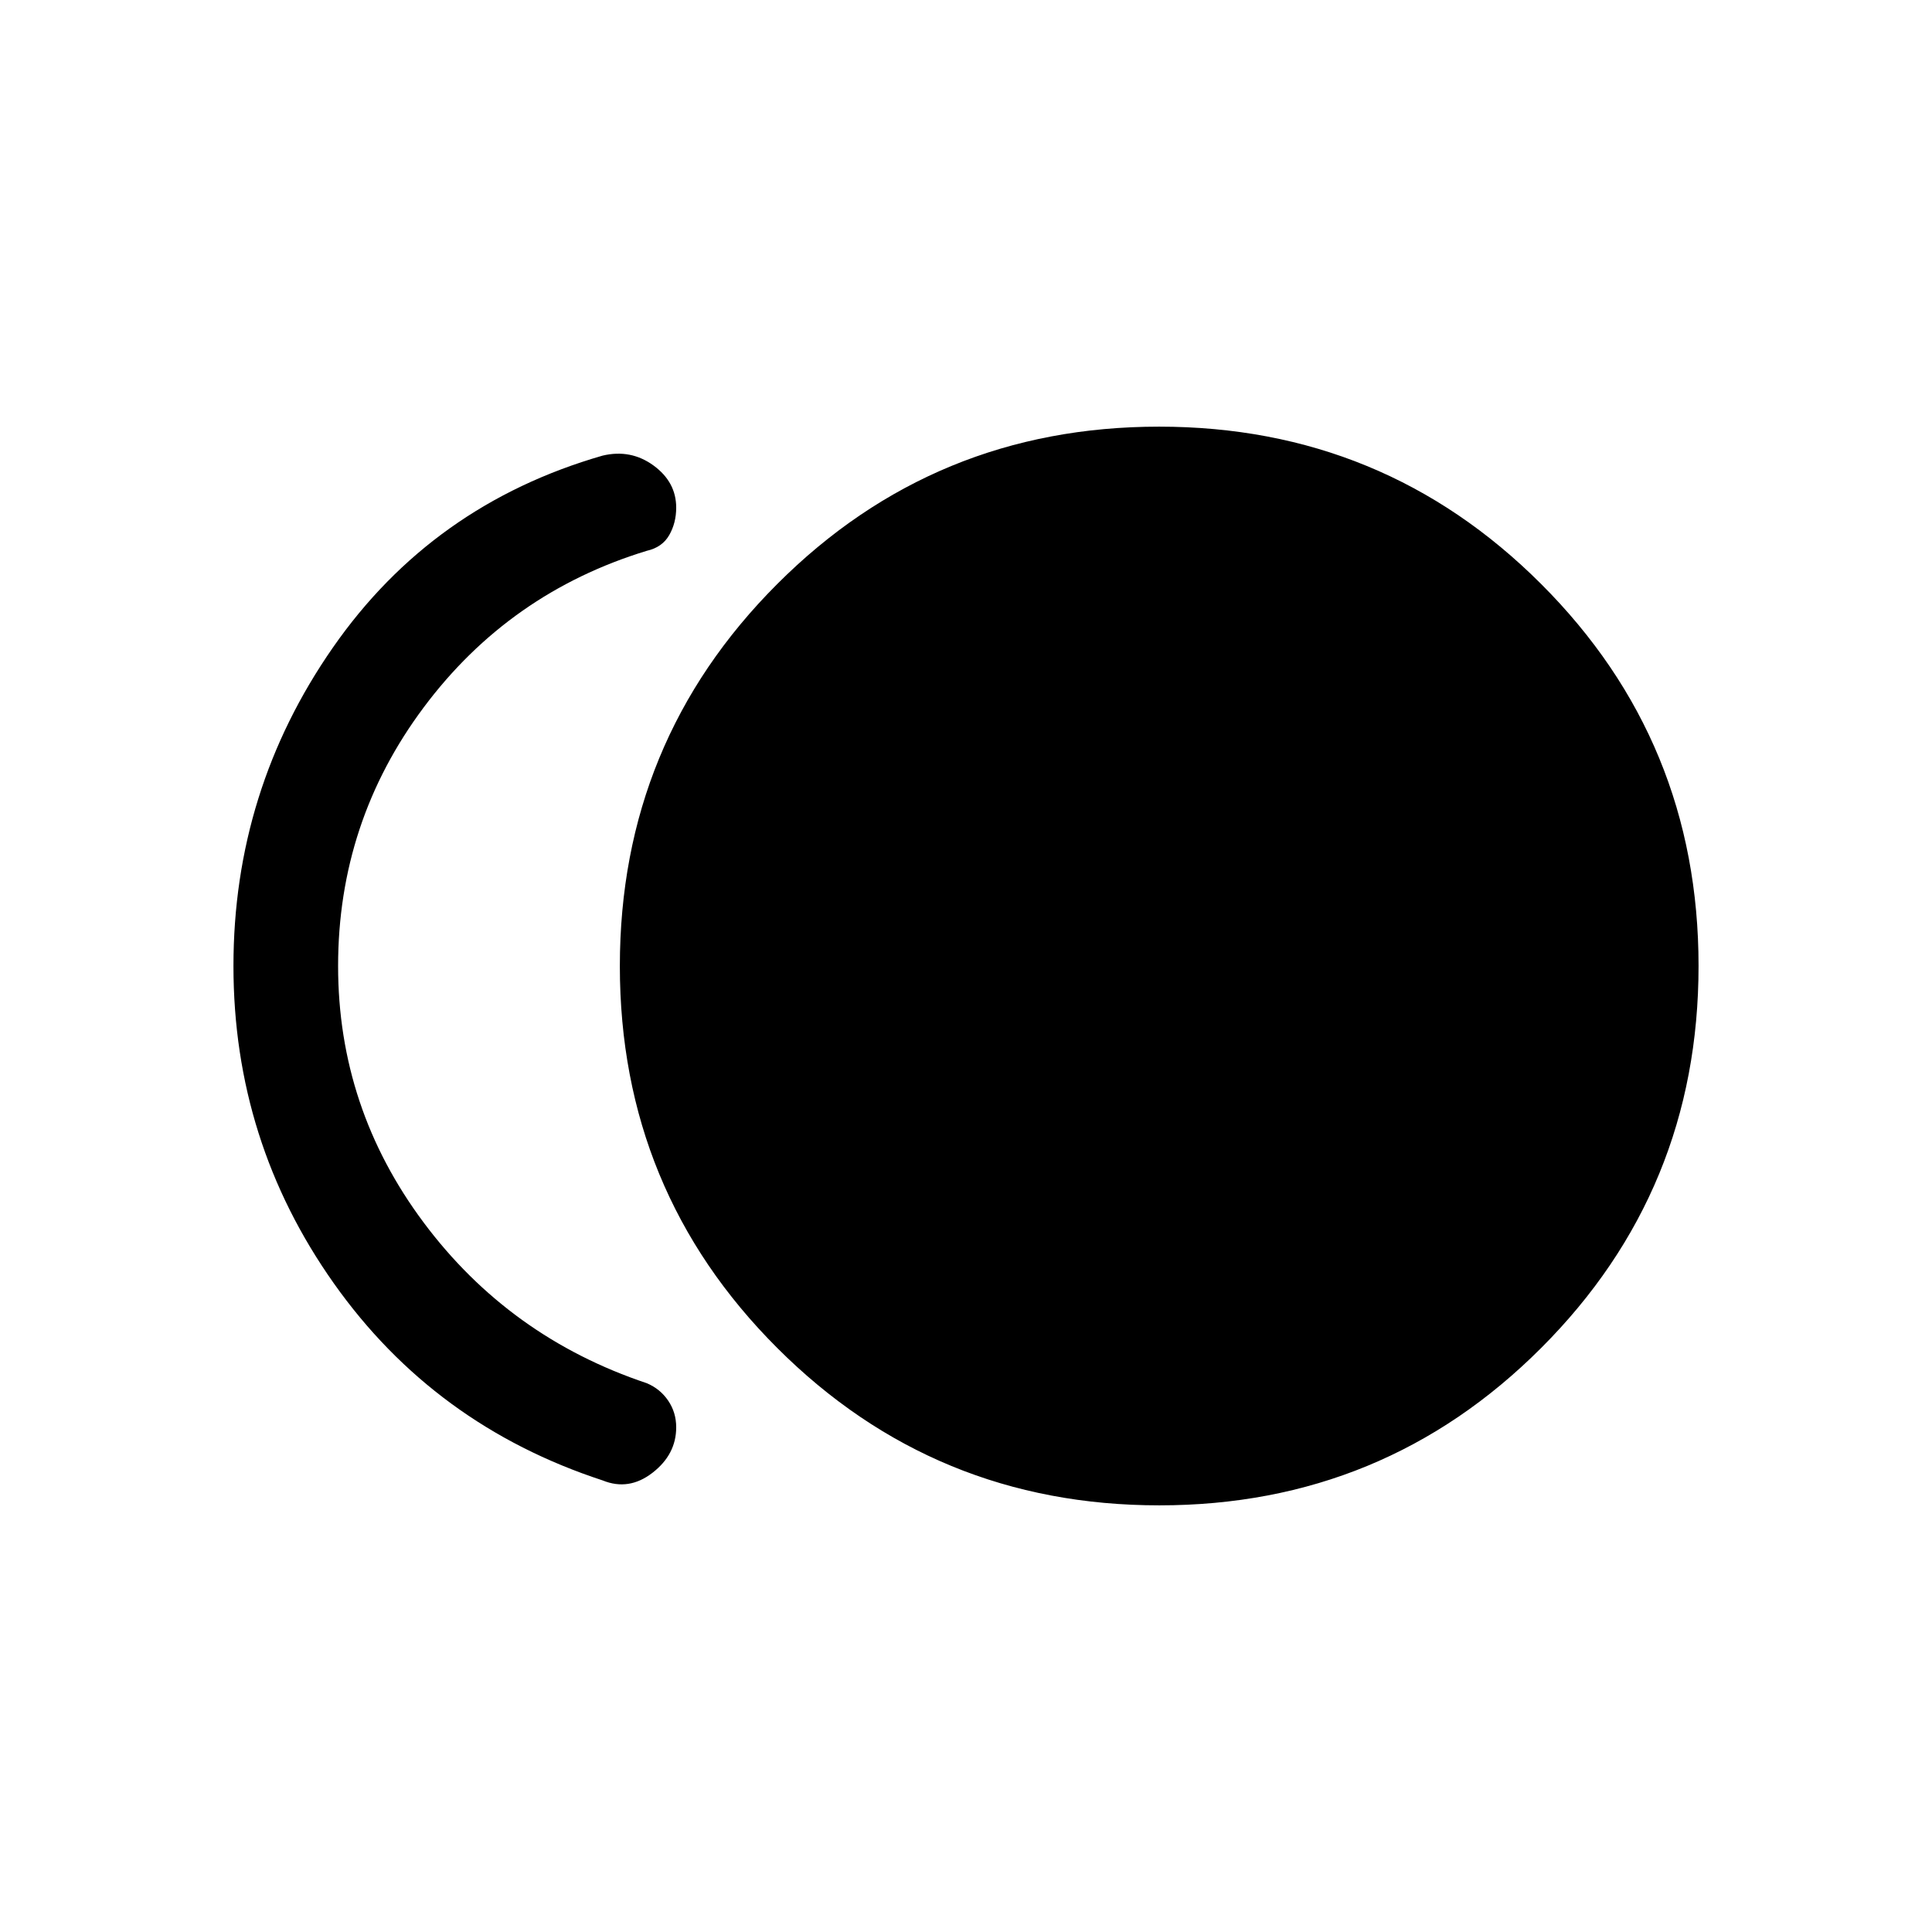 <svg xmlns="http://www.w3.org/2000/svg" height="20" viewBox="0 -960 960 960" width="20"><path d="M576.061-212.001q-111.599 0-189.829-78.17-78.231-78.169-78.231-189.768t78.17-189.829q78.169-78.231 189.768-78.231t189.829 78.17q78.231 78.169 78.231 189.768t-78.17 189.829q-78.169 78.231-189.768 78.231Zm-276.598-12.385q-83.693-27.384-133.577-97.922Q116.001-392.846 116.001-480q0-87.154 49.385-158.192 49.384-71.038 134.077-95.422 13.999-3.308 25.268 4.918Q336-720.47 336-707.741q0 7.587-3.478 13.651t-11.137 7.782q-68.308 20.846-110.846 77.808Q168-551.539 168-480q0 70.539 42.539 127.5 42.538 56.962 110.846 79.808 6.659 2.812 10.637 8.674Q336-258.156 336-250.77q0 13.461-11.769 22.577-11.769 9.115-24.768 3.807Z"/></svg>